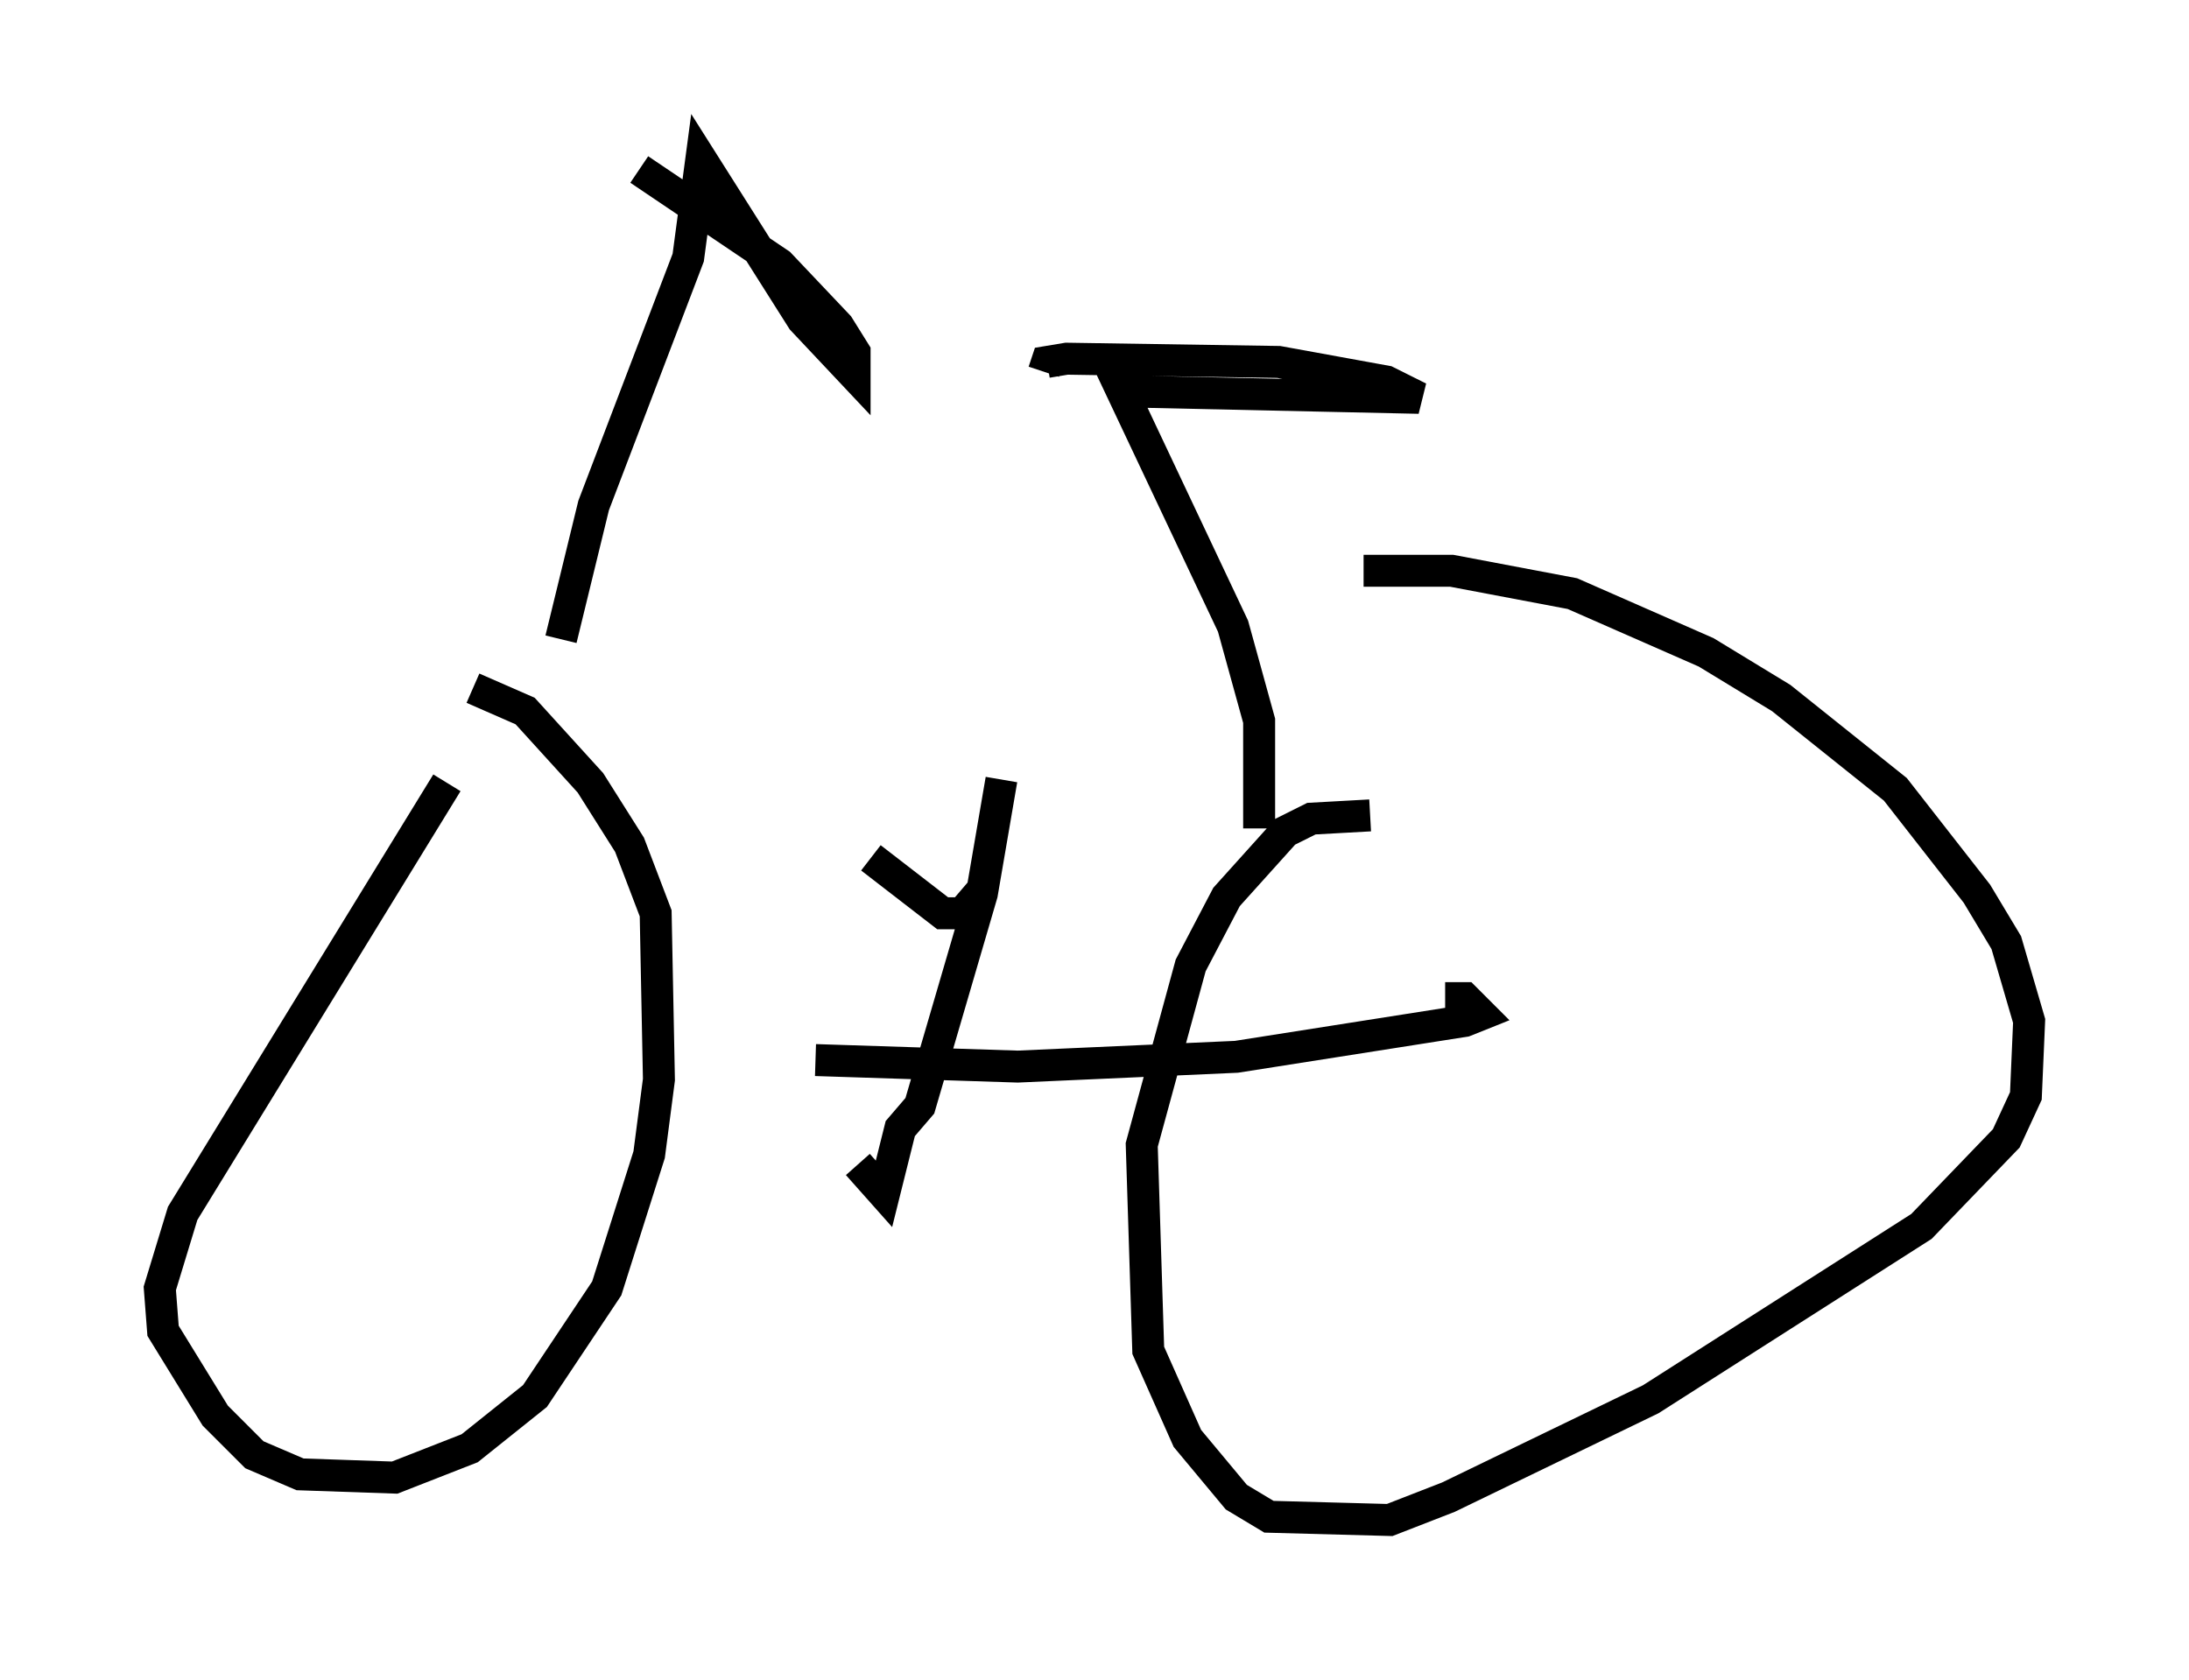 <?xml version="1.0" encoding="utf-8" ?>
<svg baseProfile="full" height="52.569" version="1.1" width="68.494" xmlns="http://www.w3.org/2000/svg" xmlns:ev="http://www.w3.org/2001/xml-events" xmlns:xlink="http://www.w3.org/1999/xlink"><defs /><rect fill="white" height="52.569" width="68.494" x="0" y="0" /><path d="M15.311, 23.069 m-1.327, 1.429 l-8.269, 13.475 -0.715, 2.348 l0.102, 1.327 1.633, 2.654 l1.225, 1.225 1.429, 0.613 l2.96, 0.102 2.348, -0.919 l2.042, -1.633 2.246, -3.369 l1.327, -4.185 0.306, -2.348 l-0.102, -5.206 -0.817, -2.144 l-1.225, -1.94 -2.042, -2.246 l-1.633, -0.715 m28.073, 3.981 l-1.838, 0.102 -0.817, 0.408 l-1.838, 2.042 -1.123, 2.144 l-1.531, 5.615 0.204, 6.431 l1.225, 2.756 1.531, 1.838 l1.021, 0.613 3.777, 0.102 l1.838, -0.715 6.329, -3.063 l8.473, -5.41 2.654, -2.756 l0.613, -1.327 0.102, -2.348 l-0.715, -2.45 -0.919, -1.531 l-2.552, -3.267 -3.573, -2.858 l-2.348, -1.429 -4.185, -1.838 l-3.777, -0.715 -2.756, 0.0 m-17.15, 15.313 l6.329, 0.204 6.84, -0.306 l7.146, -1.123 0.51, -0.204 l-0.51, -0.51 -0.613, 0.0 m-13.883, -6.84 l-0.613, 3.573 -1.94, 6.635 l-0.613, 0.715 -0.51, 2.042 l-0.817, -0.919 m0.408, -9.596 l2.246, 1.735 0.613, 0.0 l0.613, -0.715 m-13.169, -7.861 l1.021, -4.185 2.96, -7.758 l0.408, -3.063 3.165, 5.002 l1.633, 1.735 0.0, -0.715 l-0.51, -0.817 -1.838, -1.94 l-4.39, -2.96 m19.396, 20.621 l0.0, -3.369 -0.817, -2.96 l-3.471, -7.35 9.29, 0.204 l-1.021, -0.51 -3.369, -0.613 l-6.635, -0.102 -0.613, 0.102 l-0.102, 0.306 " fill="none" stroke="black" stroke-width="1" /></svg>